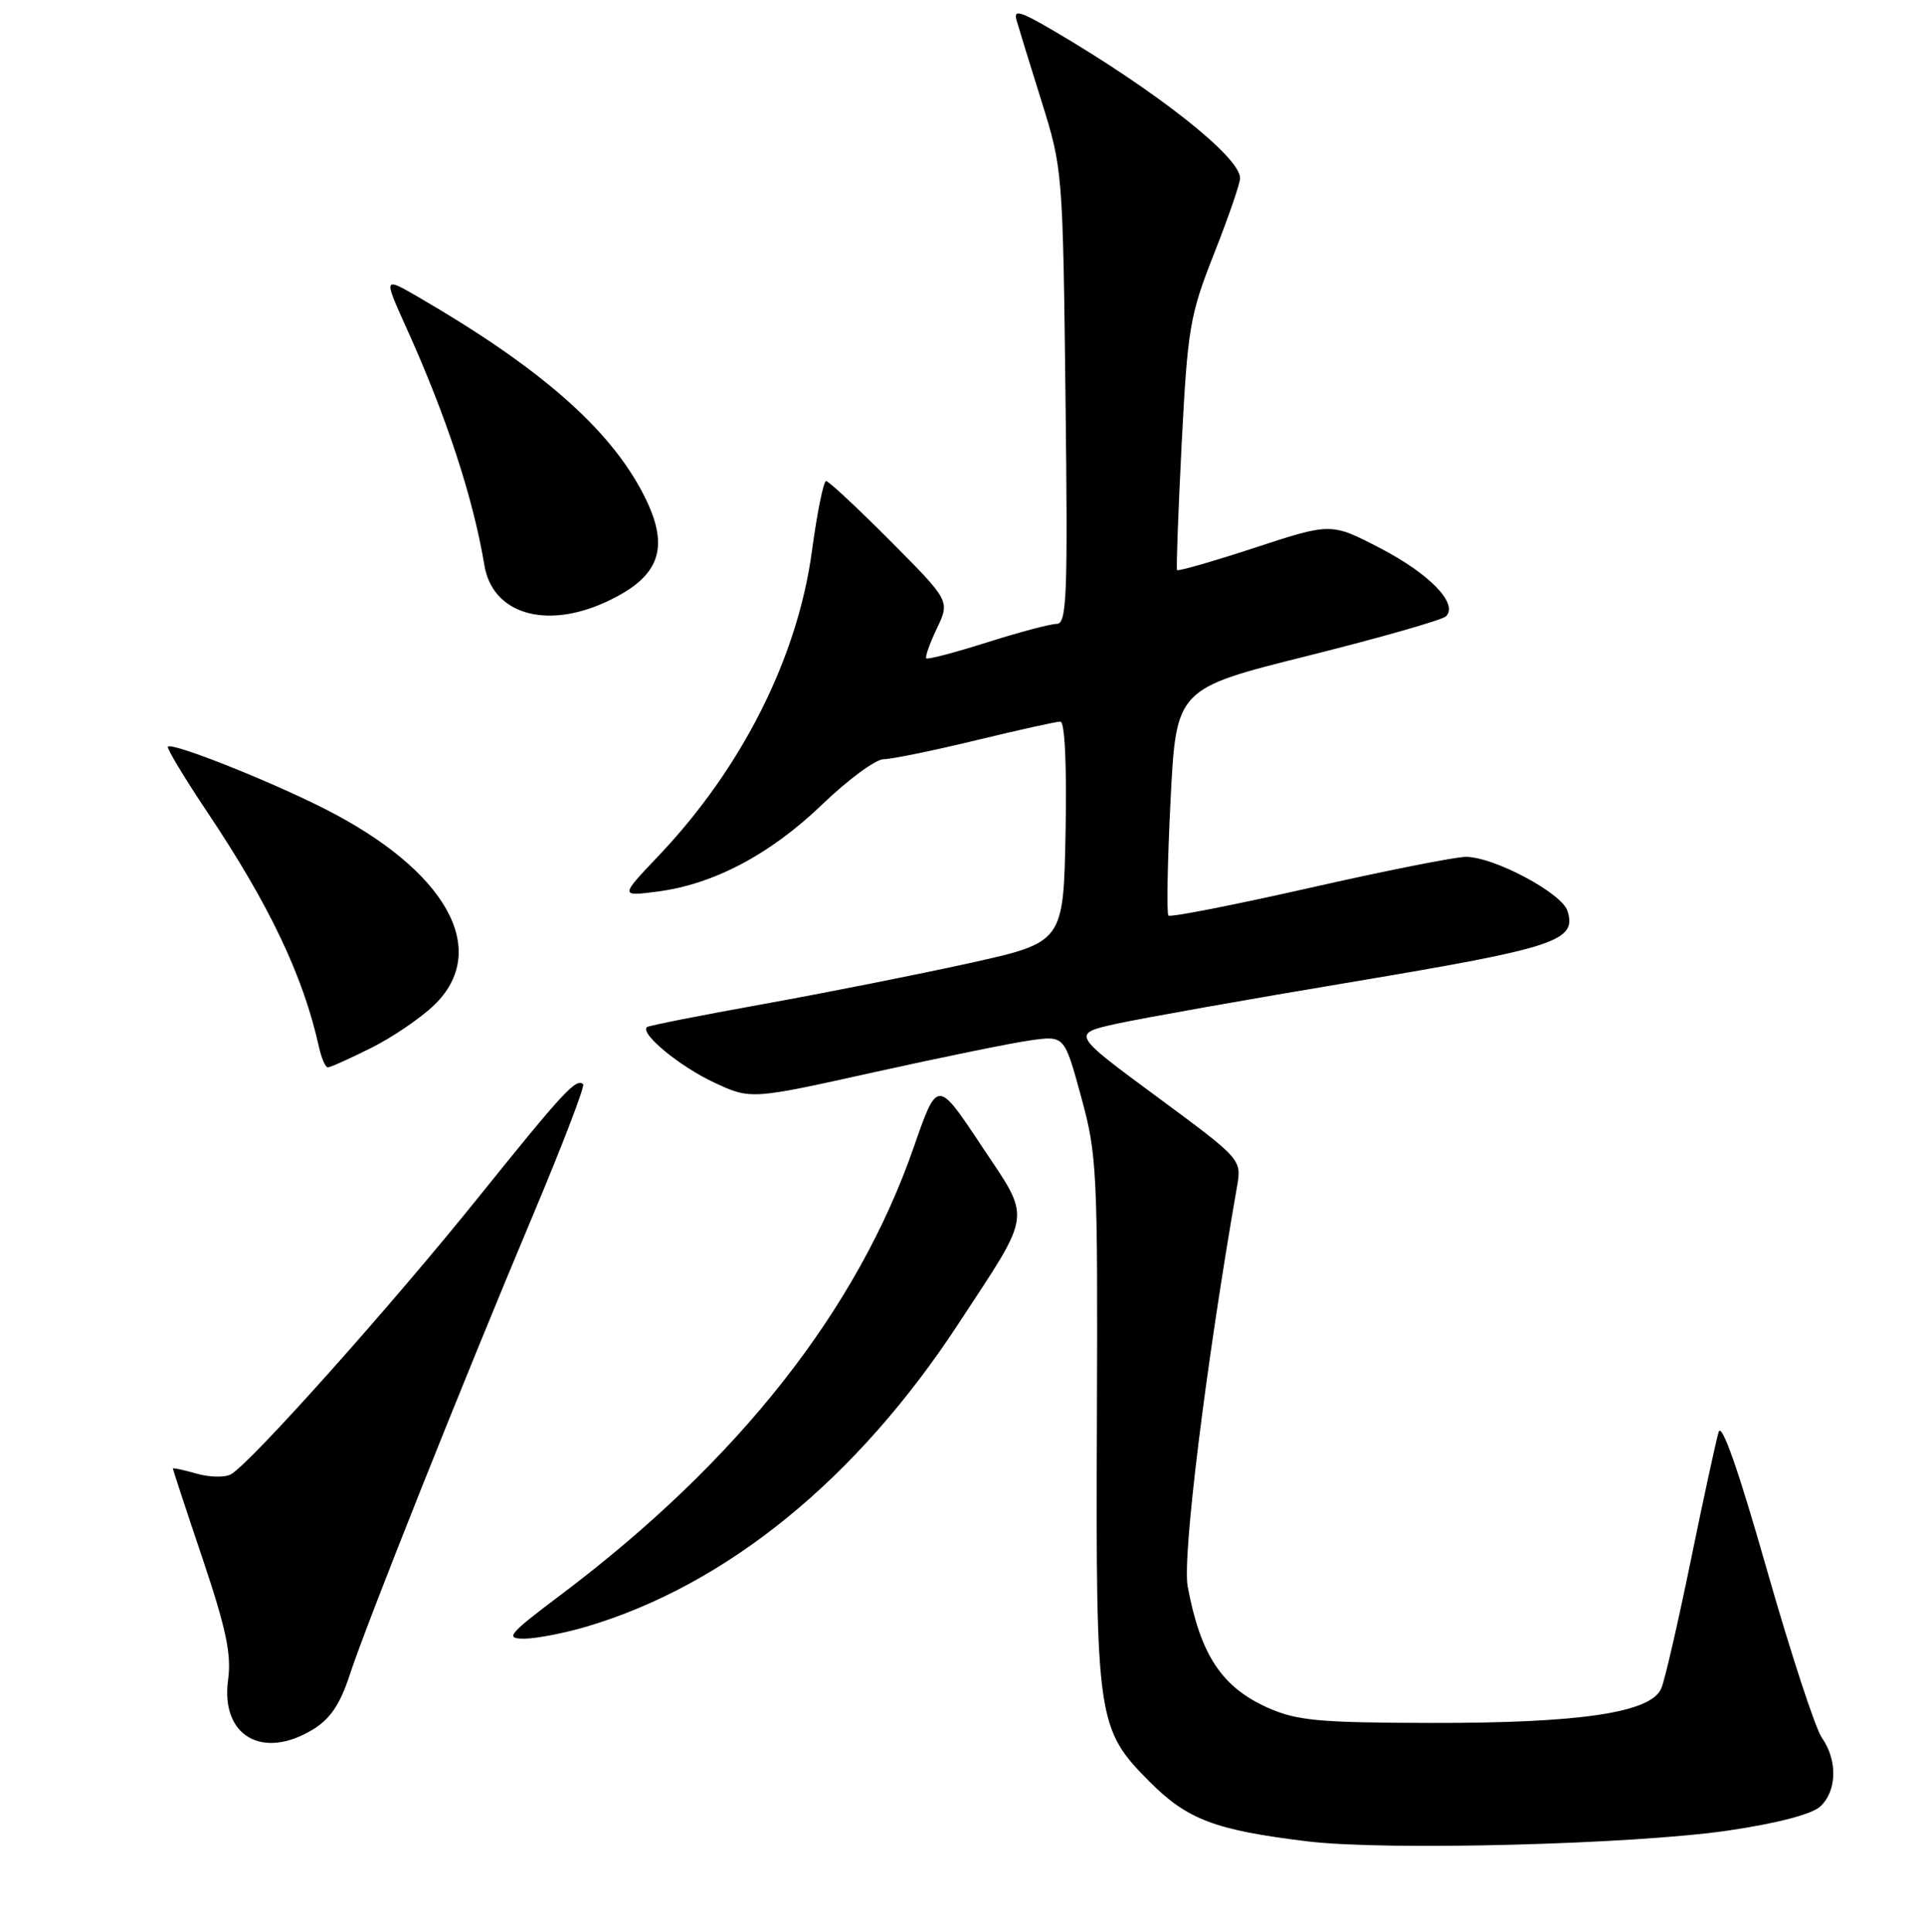 <?xml version="1.0" encoding="UTF-8" standalone="no"?>
<!DOCTYPE svg PUBLIC "-//W3C//DTD SVG 1.1//EN" "http://www.w3.org/Graphics/SVG/1.1/DTD/svg11.dtd" >
<svg xmlns="http://www.w3.org/2000/svg" xmlns:xlink="http://www.w3.org/1999/xlink" version="1.1" viewBox="0 0 256 257">
 <g >
 <path fill="currentColor"
d=" M 229.92 243.53 C 236.40 242.58 241.03 241.37 242.17 240.35 C 244.42 238.31 244.53 234.20 242.41 231.18 C 241.54 229.94 238.23 219.82 235.06 208.71 C 231.32 195.58 229.08 189.20 228.68 190.50 C 228.34 191.60 226.68 199.25 224.99 207.50 C 223.30 215.75 221.53 223.45 221.05 224.60 C 219.71 227.84 210.32 229.25 190.35 229.21 C 175.52 229.18 172.59 228.91 168.76 227.22 C 162.59 224.49 159.74 220.21 158.03 211.07 C 157.29 207.18 160.43 181.72 164.59 157.87 C 165.22 154.24 165.22 154.24 153.90 145.88 C 142.58 137.53 142.58 137.53 148.54 136.20 C 151.82 135.48 166.13 132.93 180.35 130.56 C 207.09 126.08 209.82 125.17 208.56 121.18 C 207.80 118.80 198.79 114.00 195.05 113.99 C 193.65 113.99 184.27 115.85 174.22 118.13 C 164.16 120.40 155.72 122.06 155.47 121.80 C 155.21 121.55 155.34 114.65 155.75 106.48 C 156.50 91.62 156.50 91.62 174.00 87.25 C 183.62 84.84 191.90 82.48 192.40 81.99 C 194.08 80.33 190.21 76.33 183.63 72.92 C 177.11 69.54 177.11 69.54 166.98 72.86 C 161.41 74.69 156.74 76.03 156.61 75.84 C 156.49 75.65 156.77 68.08 157.23 59.00 C 158.03 43.56 158.31 41.94 161.54 33.74 C 163.44 28.93 165.00 24.41 165.00 23.70 C 165.00 20.89 153.91 12.13 140.12 4.05 C 135.71 1.47 134.83 1.22 135.26 2.70 C 135.54 3.69 137.04 8.55 138.59 13.50 C 141.38 22.40 141.42 22.84 141.77 52.75 C 142.09 79.37 141.95 83.00 140.60 83.00 C 139.76 83.00 135.59 84.11 131.33 85.46 C 127.07 86.81 123.43 87.77 123.25 87.58 C 123.07 87.40 123.70 85.60 124.66 83.60 C 126.40 79.94 126.40 79.94 118.47 71.97 C 114.11 67.59 110.26 64.00 109.92 64.00 C 109.57 64.00 108.73 68.16 108.04 73.25 C 106.14 87.45 98.73 102.18 87.61 113.87 C 82.50 119.25 82.50 119.25 87.42 118.62 C 94.92 117.66 102.46 113.69 109.39 107.03 C 112.84 103.71 116.53 101.00 117.58 101.00 C 118.64 101.00 124.14 99.87 129.81 98.50 C 135.49 97.12 140.56 96.00 141.09 96.00 C 141.68 96.00 141.95 101.74 141.78 110.68 C 141.50 125.36 141.50 125.36 129.00 128.13 C 122.12 129.65 109.75 132.10 101.50 133.59 C 93.25 135.07 86.31 136.45 86.08 136.64 C 85.11 137.48 90.40 141.85 94.97 143.99 C 99.89 146.29 99.89 146.29 116.32 142.64 C 125.36 140.64 134.75 138.72 137.19 138.39 C 141.63 137.78 141.63 137.78 143.85 145.91 C 145.97 153.63 146.07 155.73 145.95 188.85 C 145.80 228.84 145.97 230.01 152.98 237.05 C 157.98 242.07 161.70 243.48 174.00 244.97 C 184.34 246.23 217.30 245.38 229.92 243.53 Z  M 41.64 230.08 C 43.94 228.68 45.26 226.72 46.53 222.83 C 48.73 216.09 61.64 183.70 70.94 161.60 C 74.85 152.31 77.84 144.50 77.59 144.25 C 76.69 143.36 74.95 145.25 63.66 159.28 C 51.98 173.81 33.34 194.67 30.73 196.13 C 29.94 196.58 27.87 196.54 26.14 196.04 C 24.41 195.55 23.00 195.24 23.00 195.37 C 23.00 195.49 24.78 200.91 26.97 207.40 C 30.10 216.73 30.81 220.11 30.35 223.48 C 29.33 230.93 34.91 234.18 41.64 230.08 Z  M 78.07 216.39 C 96.68 210.86 113.98 196.78 127.49 176.16 C 137.48 160.91 137.28 162.48 130.51 152.31 C 124.72 143.59 124.72 143.59 121.59 152.59 C 114.04 174.32 98.25 194.36 74.72 212.09 C 67.60 217.45 67.14 218.00 69.76 218.00 C 71.34 218.00 75.08 217.27 78.07 216.39 Z  M 49.35 139.43 C 52.18 138.02 55.96 135.45 57.75 133.73 C 65.37 126.40 59.40 115.76 43.06 107.53 C 35.56 103.75 22.92 98.75 22.34 99.33 C 22.15 99.52 24.50 103.43 27.57 108.02 C 35.86 120.40 40.34 129.83 42.43 139.25 C 42.76 140.76 43.30 142.00 43.62 142.00 C 43.95 142.00 46.52 140.84 49.35 139.43 Z  M 80.50 80.14 C 87.97 76.74 89.31 72.78 85.47 65.49 C 80.93 56.87 71.76 48.87 55.75 39.57 C 51.00 36.81 51.00 36.81 54.09 43.65 C 59.44 55.51 62.95 66.20 64.46 75.24 C 65.53 81.62 72.54 83.76 80.50 80.14 Z "/>
</g>
</svg>